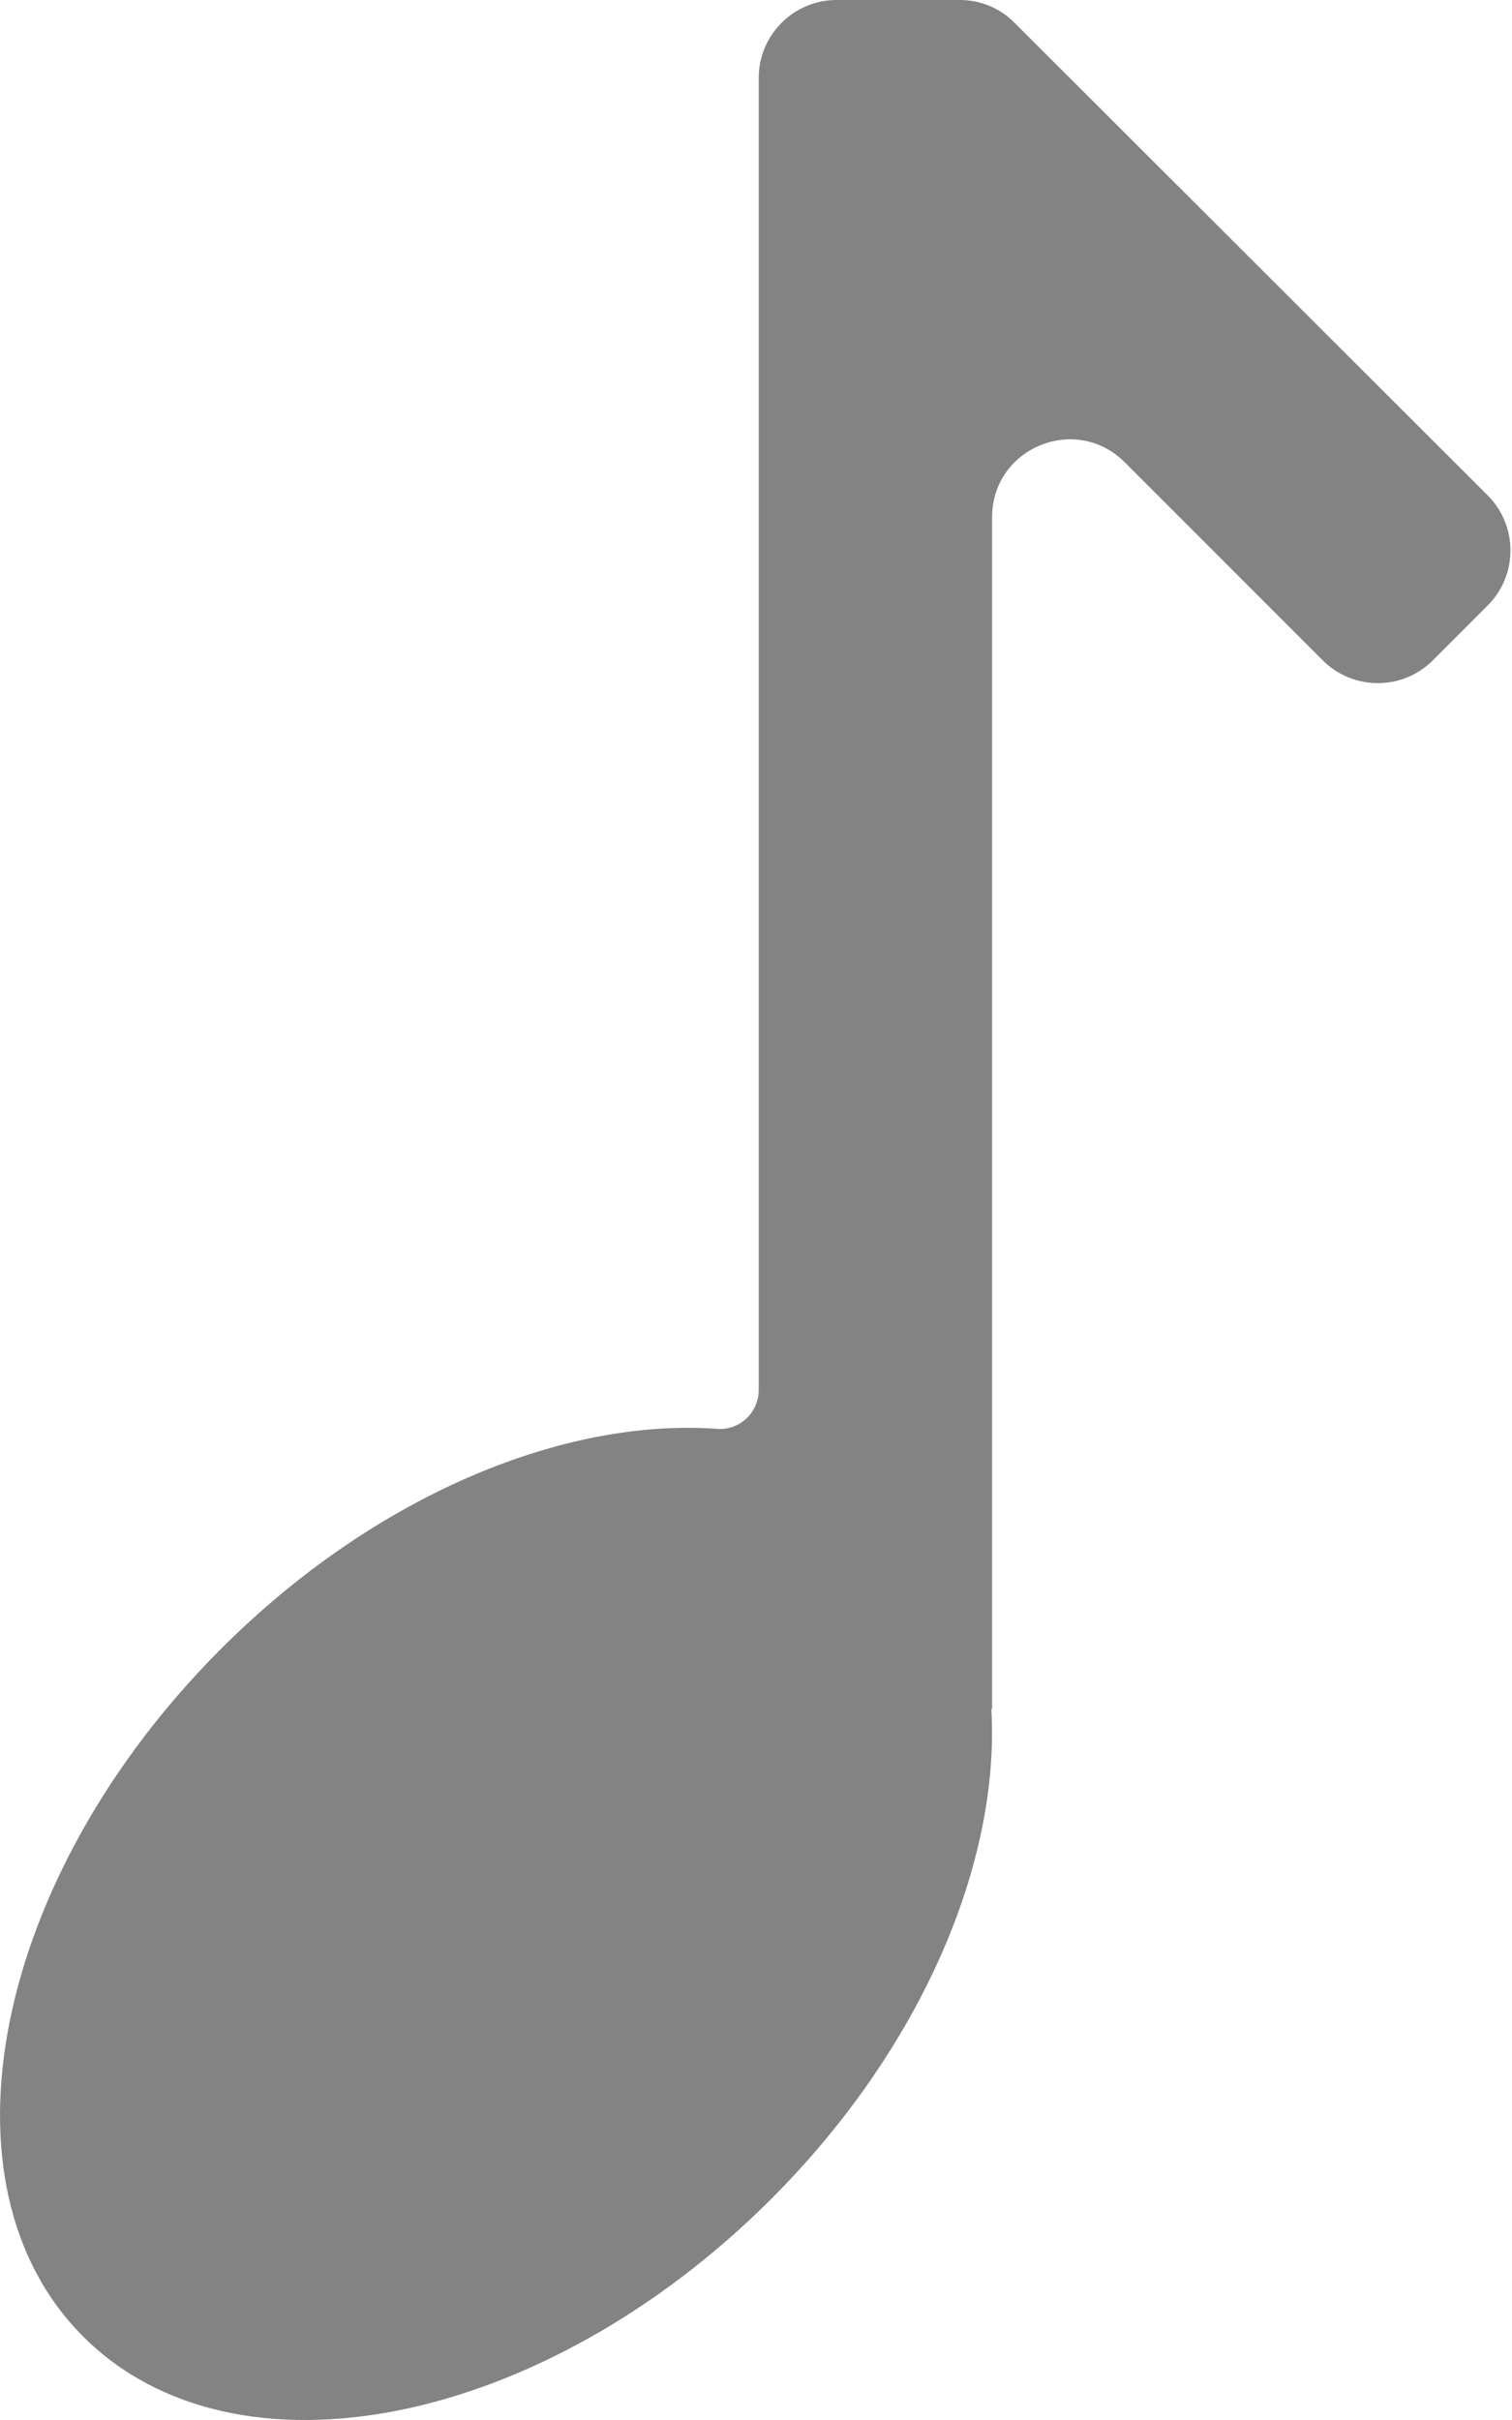 <svg width="25" height="40" viewBox="0 0 25 40" fill="none" xmlns="http://www.w3.org/2000/svg">
<path d="M24.598 10.008L23.691 10.915C23.19 11.417 22.373 11.417 21.871 10.915L18.597 7.641C17.787 6.831 16.404 7.403 16.404 8.548V28.249H16.391C16.539 30.771 15.246 33.852 12.751 36.347C8.981 40.116 3.894 41.133 1.379 38.624C-1.136 36.116 -0.113 31.021 3.656 27.252C6.19 24.718 9.316 23.432 11.863 23.618C12.229 23.644 12.545 23.348 12.545 22.975V1.286C12.545 0.579 13.123 0 13.831 0H15.87C16.211 0 16.539 0.135 16.777 0.379L24.598 8.188C25.1 8.69 25.1 9.506 24.598 10.008Z" fill="#838383"/>
</svg>
